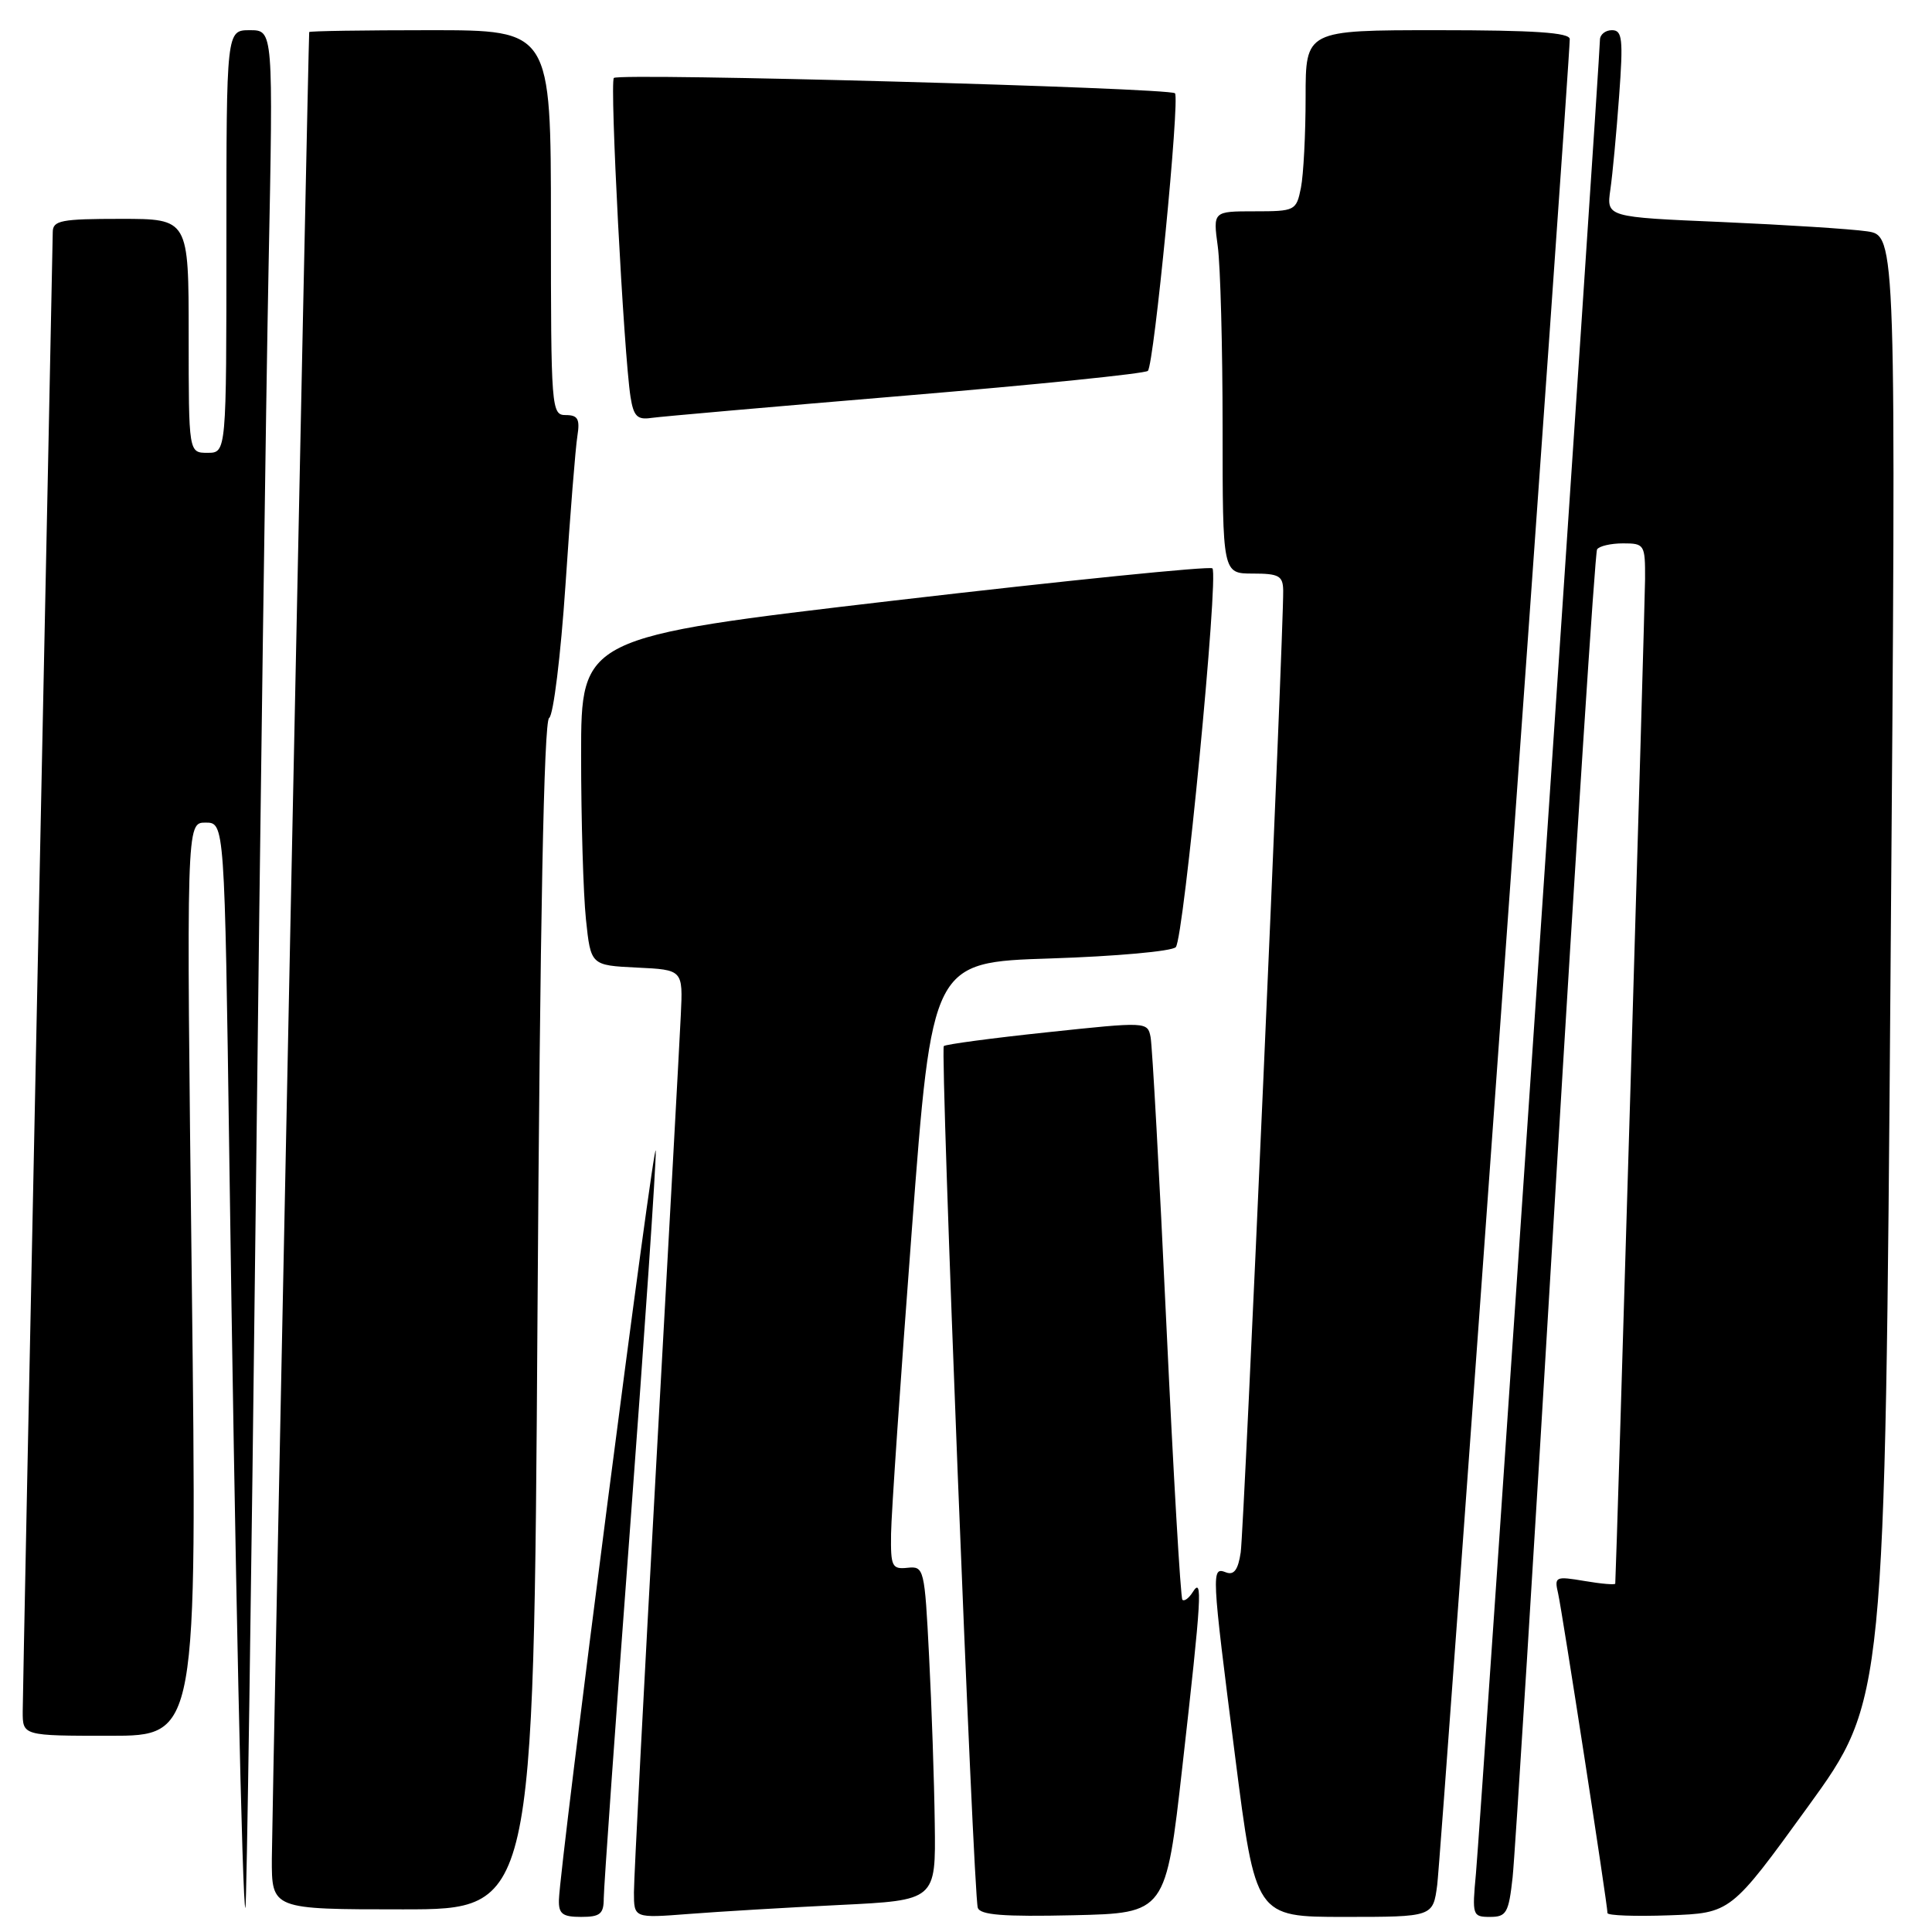 <?xml version="1.0" encoding="UTF-8" standalone="no"?>
<!DOCTYPE svg PUBLIC "-//W3C//DTD SVG 1.1//EN" "http://www.w3.org/Graphics/SVG/1.1/DTD/svg11.dtd" >
<svg xmlns="http://www.w3.org/2000/svg" xmlns:xlink="http://www.w3.org/1999/xlink" version="1.1" viewBox="0 0 256 256">
 <g >
 <path fill="currentColor"
d=" M 80.00 251.54 C 80.00 250.19 81.57 228.03 83.50 202.29 C 85.42 176.56 86.95 154.15 86.89 152.50 C 86.78 149.62 74.17 247.13 74.06 251.75 C 74.01 253.60 74.54 254.00 77.00 254.00 C 79.52 254.00 80.00 253.61 80.00 251.54 Z  M 111.25 252.42 C 124.00 251.80 124.00 251.80 123.86 241.65 C 123.79 236.07 123.45 226.10 123.11 219.50 C 122.52 207.81 122.44 207.51 120.25 207.74 C 118.19 207.96 118.01 207.57 118.07 203.24 C 118.10 200.63 119.34 182.53 120.82 163.00 C 123.50 127.50 123.50 127.50 139.20 127.00 C 147.84 126.72 155.31 126.05 155.80 125.50 C 156.86 124.32 161.51 76.18 160.65 75.31 C 160.32 74.99 141.37 76.91 118.53 79.57 C 77.00 84.43 77.00 84.43 77.00 100.07 C 77.00 108.67 77.29 118.45 77.64 121.81 C 78.28 127.91 78.28 127.91 84.39 128.21 C 90.50 128.50 90.50 128.50 90.21 134.50 C 90.06 137.80 88.59 164.53 86.96 193.89 C 85.33 223.26 84.00 248.83 84.00 250.73 C 84.00 254.17 84.00 254.17 91.25 253.61 C 95.24 253.30 104.24 252.76 111.25 252.42 Z  M 156.68 234.00 C 159.23 211.47 159.38 208.84 158.04 210.97 C 157.53 211.78 156.91 212.23 156.67 211.97 C 156.43 211.71 155.48 195.30 154.55 175.50 C 153.63 155.70 152.68 138.57 152.46 137.43 C 152.06 135.38 151.95 135.38 138.78 136.78 C 131.47 137.55 125.30 138.38 125.06 138.61 C 124.56 139.10 128.96 250.86 129.56 252.78 C 129.86 253.75 132.93 253.99 142.22 253.78 C 154.48 253.50 154.48 253.50 156.68 234.00 Z  M 190.44 249.75 C 190.93 246.05 208.00 8.29 208.00 5.18 C 208.00 4.32 203.30 4.00 190.50 4.00 C 173.00 4.00 173.00 4.00 173.00 12.87 C 173.00 17.76 172.72 23.16 172.38 24.88 C 171.77 27.92 171.61 28.00 166.24 28.00 C 160.73 28.00 160.73 28.00 161.36 32.64 C 161.71 35.19 162.00 45.99 162.00 56.64 C 162.00 76.00 162.00 76.00 166.00 76.00 C 169.47 76.00 170.00 76.30 170.03 78.25 C 170.10 83.60 164.84 202.81 164.40 205.70 C 164.06 208.00 163.51 208.75 162.46 208.35 C 160.49 207.59 160.51 208.05 163.66 232.75 C 166.37 254.00 166.37 254.00 178.12 254.00 C 189.88 254.00 189.88 254.00 190.44 249.75 Z  M 200.43 248.75 C 200.74 245.86 203.28 205.27 206.06 158.55 C 208.85 111.83 211.35 73.25 211.62 72.80 C 211.89 72.36 213.44 72.00 215.06 72.00 C 217.90 72.00 218.00 72.15 217.98 76.75 C 217.96 80.35 214.17 208.17 214.03 209.84 C 214.01 210.02 212.18 209.87 209.96 209.49 C 206.09 208.84 205.94 208.91 206.46 211.15 C 206.99 213.46 213.00 252.35 213.00 253.49 C 213.00 253.82 216.68 253.95 221.17 253.79 C 229.34 253.50 229.34 253.50 239.55 239.41 C 249.77 225.31 249.77 225.31 250.51 128.27 C 251.26 31.22 251.26 31.22 247.38 30.65 C 245.25 30.34 236.61 29.79 228.18 29.42 C 212.86 28.77 212.86 28.77 213.38 25.13 C 213.67 23.14 214.19 17.56 214.54 12.75 C 215.10 5.15 214.97 4.00 213.59 4.00 C 212.72 4.00 212.00 4.58 212.00 5.29 C 212.00 7.58 196.13 242.32 195.57 248.25 C 195.05 253.81 195.11 254.00 197.44 254.00 C 199.61 254.00 199.91 253.47 200.43 248.75 Z  M 33.89 159.50 C 34.48 108.35 35.25 52.44 35.59 35.25 C 36.21 4.00 36.21 4.00 33.11 4.00 C 30.00 4.00 30.00 4.00 30.00 32.00 C 30.00 60.00 30.00 60.00 27.50 60.00 C 25.00 60.00 25.00 60.00 25.00 44.50 C 25.00 29.00 25.00 29.00 16.00 29.00 C 8.10 29.00 7.00 29.21 6.99 30.75 C 6.98 31.71 6.09 75.47 5.00 128.00 C 3.91 180.53 3.02 224.96 3.01 226.75 C 3.00 230.00 3.00 230.00 14.56 230.00 C 26.12 230.00 26.12 230.00 25.41 169.50 C 24.69 109.00 24.69 109.00 27.23 109.00 C 29.76 109.00 29.76 109.00 30.39 153.75 C 31.14 207.52 32.12 253.22 32.52 252.80 C 32.68 252.64 33.30 210.65 33.89 159.50 Z  M 71.22 174.39 C 71.56 122.03 72.07 95.57 72.76 95.14 C 73.33 94.79 74.30 86.85 74.93 77.50 C 75.55 68.15 76.26 59.26 76.51 57.75 C 76.86 55.53 76.57 55.00 74.97 55.00 C 73.06 55.00 73.00 54.23 73.00 29.50 C 73.00 4.00 73.00 4.00 57.00 4.00 C 48.20 4.00 40.99 4.11 40.97 4.25 C 40.86 5.10 36.04 240.78 36.02 246.25 C 36.00 253.00 36.00 253.00 53.35 253.00 C 70.71 253.00 70.71 253.00 71.22 174.39 Z  M 120.00 52.42 C 137.32 50.97 151.77 49.50 152.10 49.14 C 152.92 48.27 156.36 13.02 155.69 12.36 C 154.96 11.63 82.03 9.63 81.34 10.33 C 80.77 10.90 82.65 46.89 83.55 52.61 C 83.95 55.15 84.45 55.65 86.27 55.38 C 87.50 55.20 102.67 53.87 120.00 52.42 Z "/>
</g>
</svg>